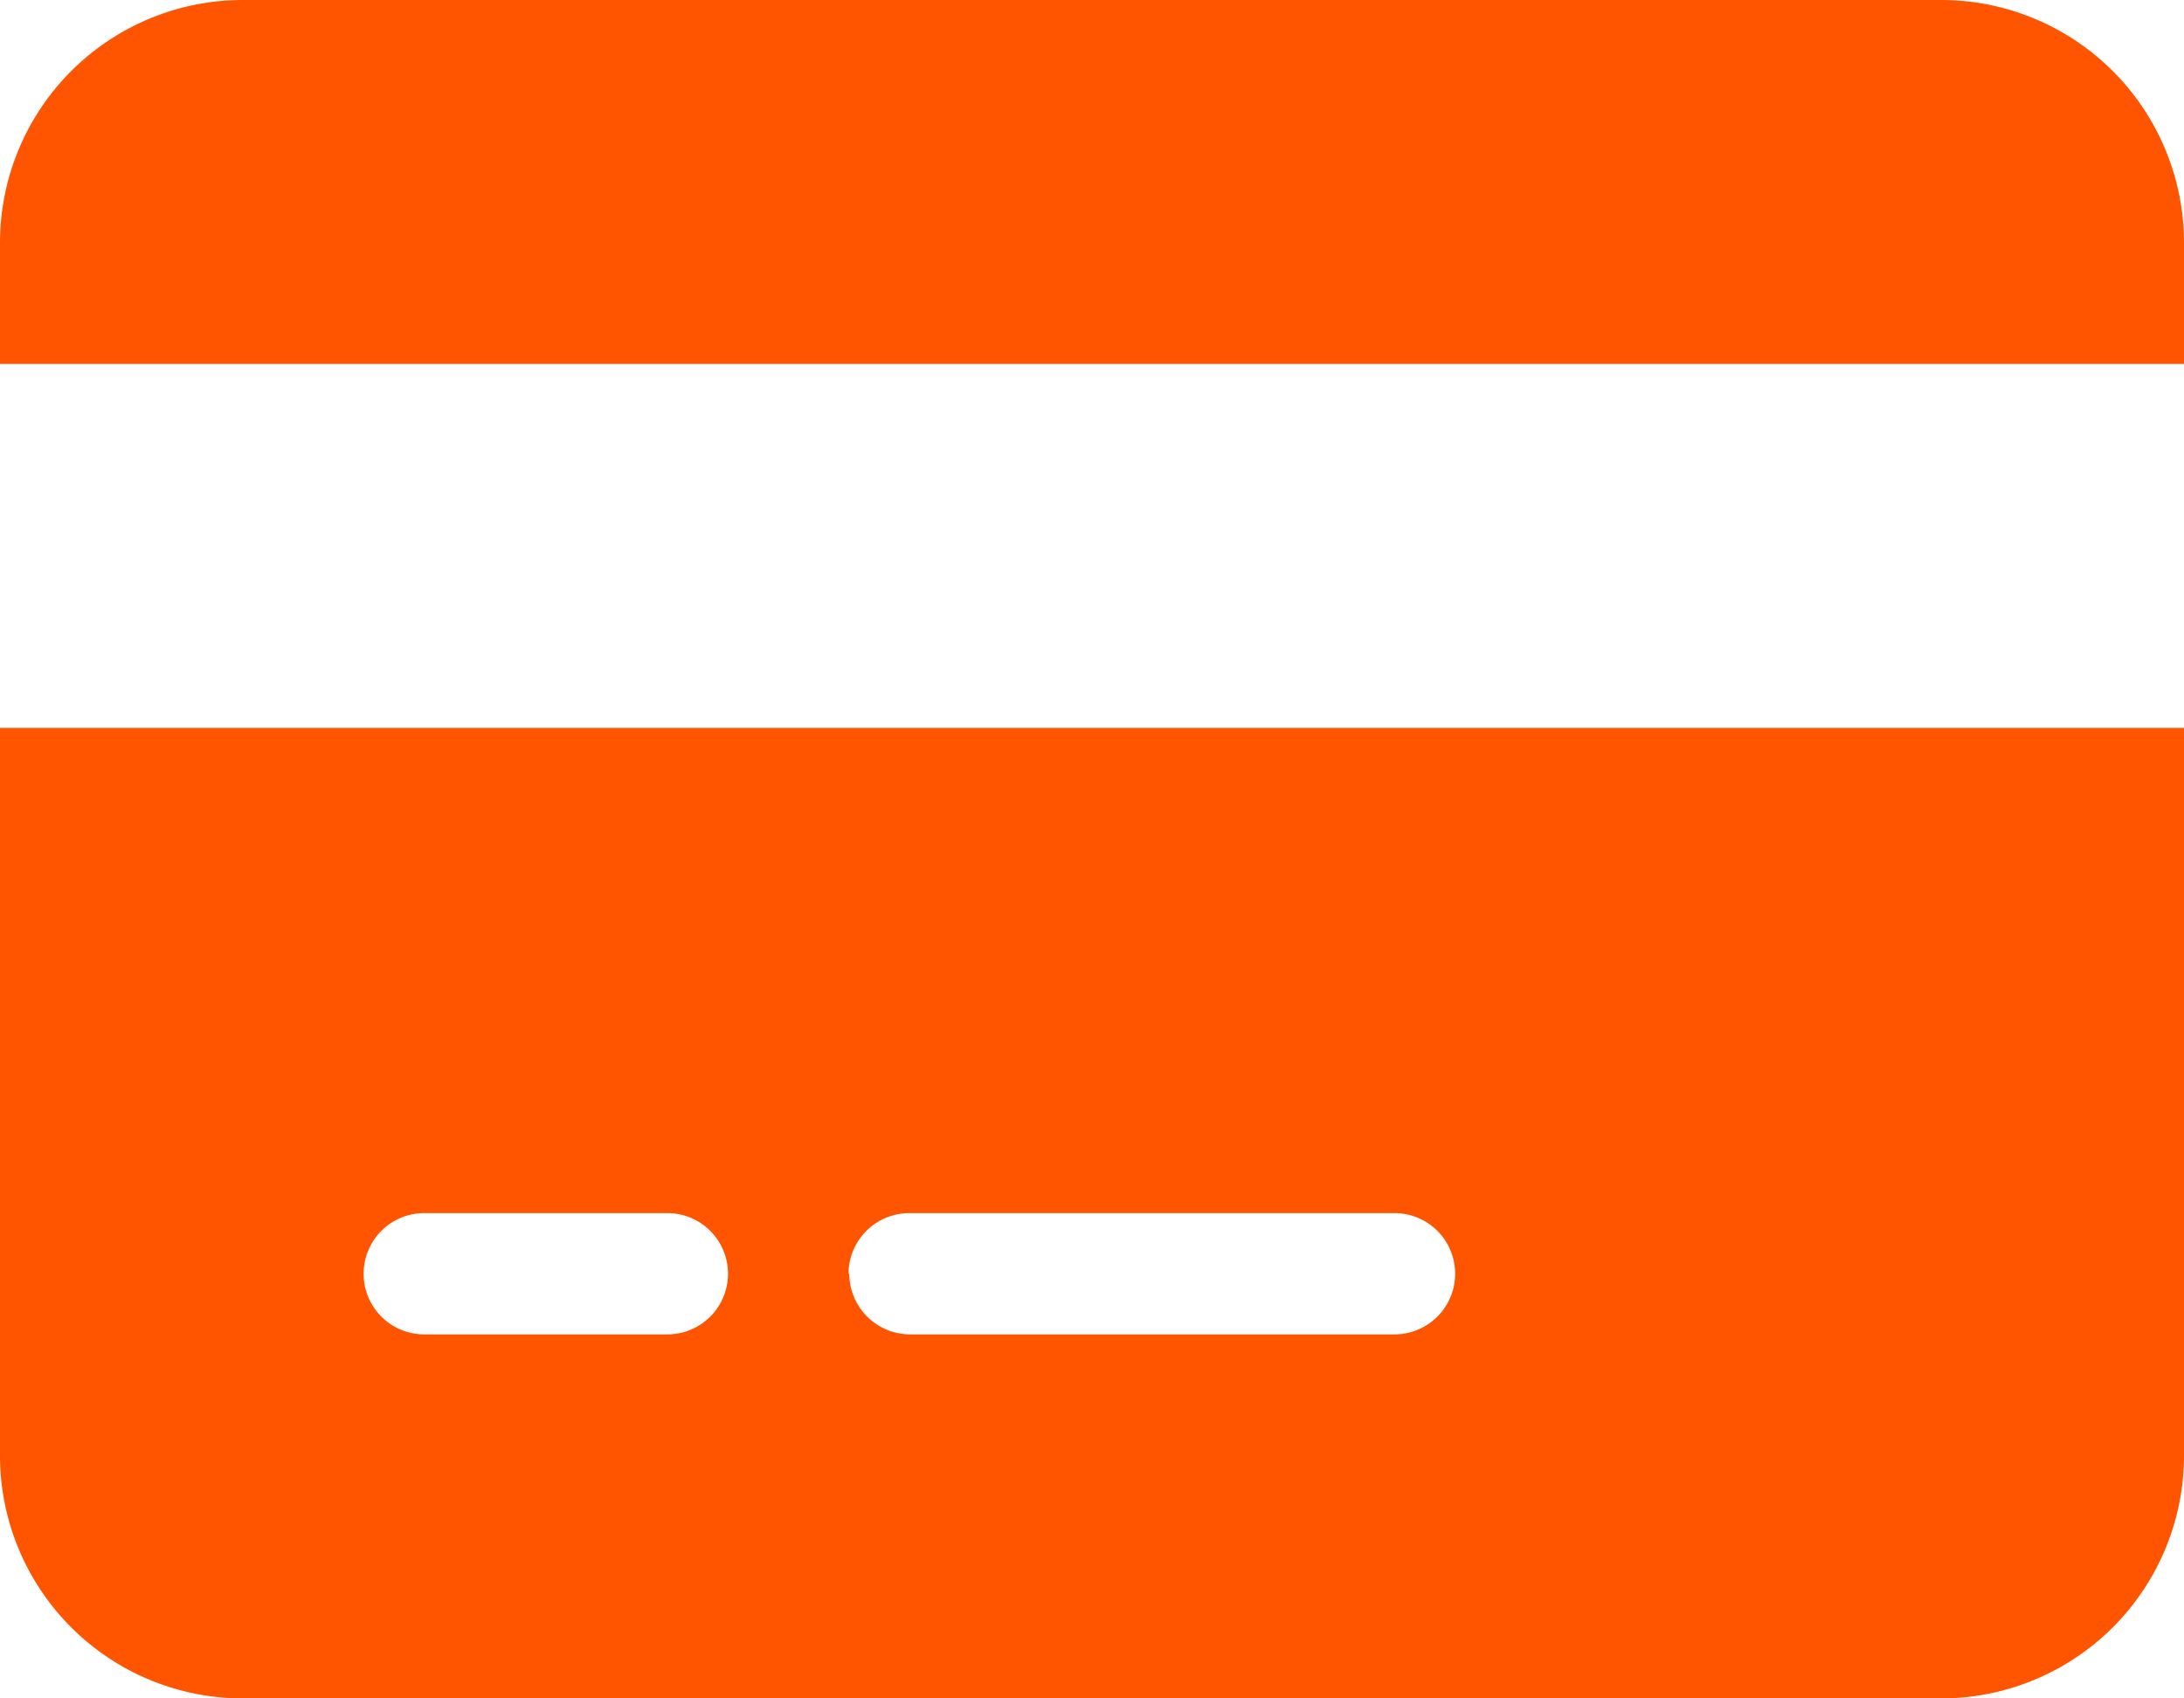 <svg xmlns="http://www.w3.org/2000/svg" width="22.65" height="17.617" viewBox="0 0 22.65 17.617">
  <path id="Icon_fa-solid-credit-card" data-name="Icon fa-solid-credit-card" d="M2.517,2.25A2.519,2.519,0,0,0,0,4.767V6.025H22.65V4.767A2.519,2.519,0,0,0,20.133,2.25ZM22.65,9.8H0v7.55a2.519,2.519,0,0,0,2.517,2.517H20.133A2.519,2.519,0,0,0,22.65,17.35ZM4.4,14.833H6.921a.629.629,0,1,1,0,1.258H4.4a.629.629,0,1,1,0-1.258Zm4.4.629a.631.631,0,0,1,.629-.629h5.033a.629.629,0,1,1,0,1.258H9.437A.631.631,0,0,1,8.808,15.462Z" transform="translate(0 -2.25)" fill="#f50"/>
</svg>
